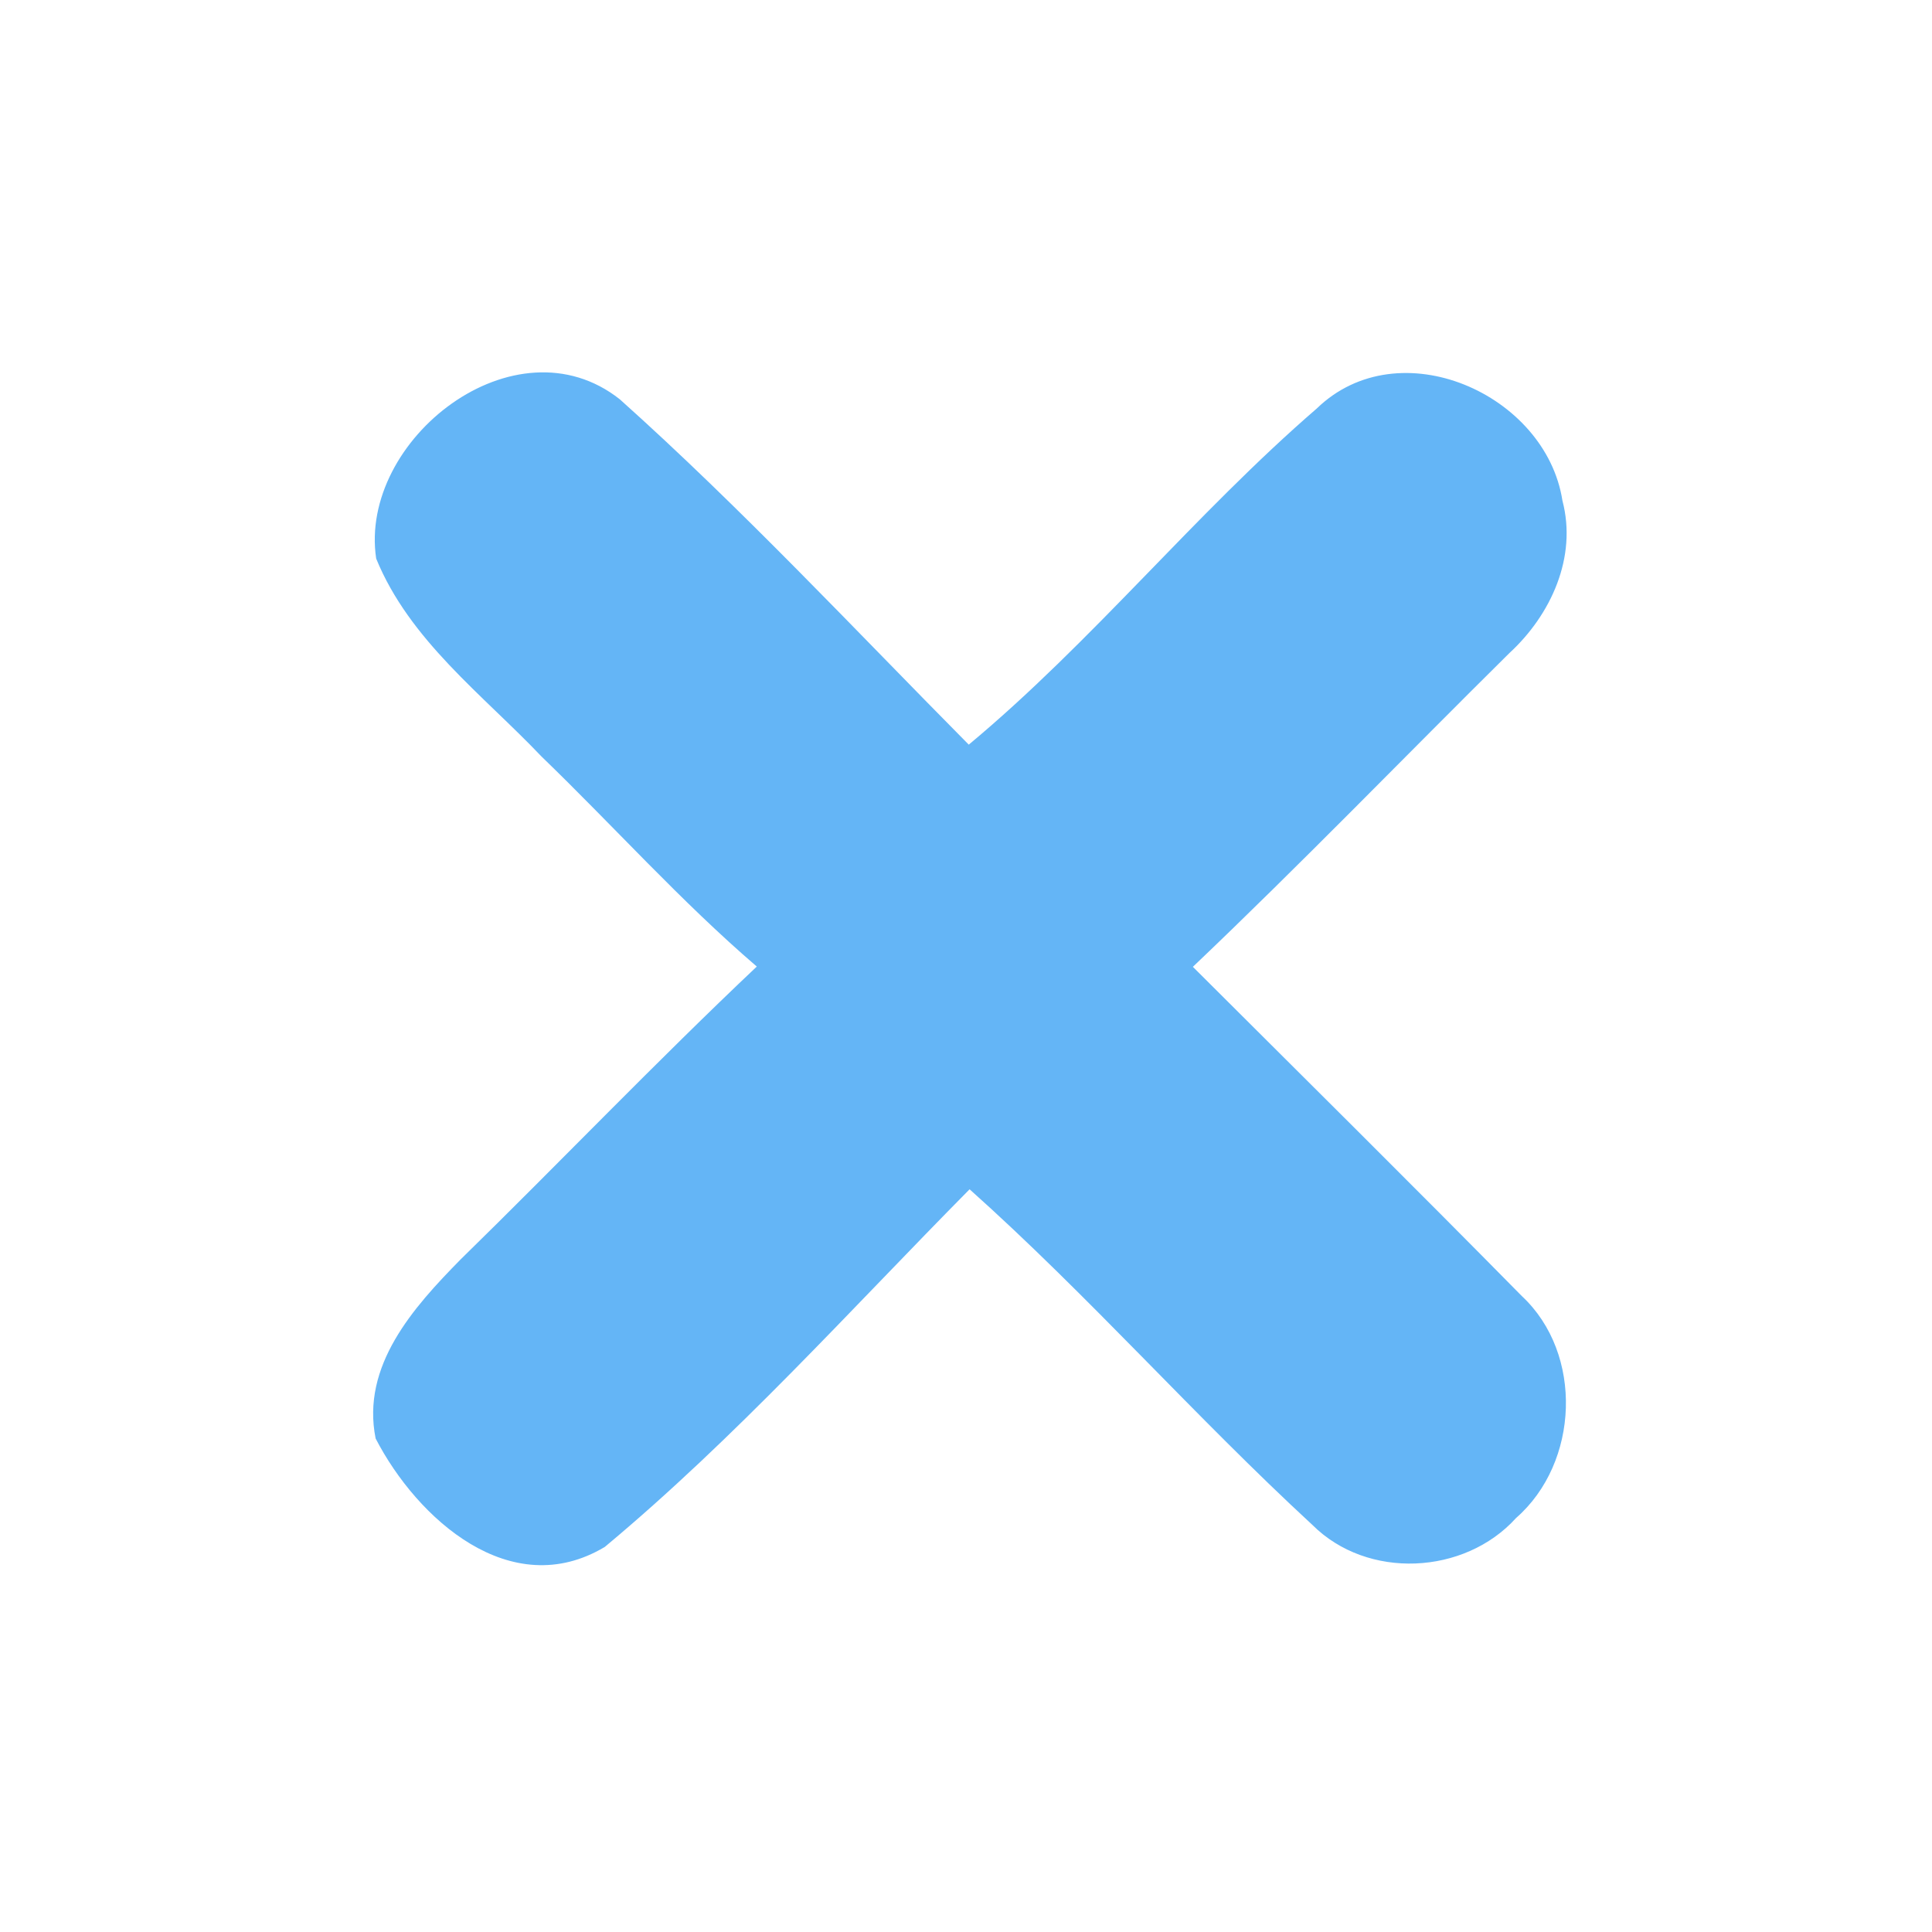 <?xml version="1.0" encoding="UTF-8" ?>
<!DOCTYPE svg PUBLIC "-//W3C//DTD SVG 1.1//EN" "http://www.w3.org/Graphics/SVG/1.1/DTD/svg11.dtd">
<svg width="70pt" height="70pt" viewBox="0 0 70 70" version="1.1" xmlns="http://www.w3.org/2000/svg">
<g id="#ffffffff">
<path fill="#64b5f6" opacity="1.00" d=" M 13.63 20.24 C 12.98 15.93 18.67 11.47 22.46 14.47 C 26.87 18.42 30.93 22.77 35.10 26.98 C 39.58 23.25 43.29 18.62 47.71 14.80 C 50.69 11.91 56.01 14.27 56.61 18.14 C 57.15 20.19 56.19 22.28 54.69 23.66 C 50.86 27.45 47.12 31.32 43.22 35.03 C 47.20 39.00 51.19 42.95 55.14 46.96 C 57.38 49.05 57.22 53.00 54.93 55.00 C 53.06 57.07 49.54 57.24 47.55 55.25 C 43.29 51.32 39.45 46.95 35.13 43.09 C 30.80 47.47 26.64 52.11 21.91 56.05 C 18.51 58.08 15.12 55.04 13.61 52.12 C 13.08 49.48 14.98 47.37 16.68 45.64 C 20.28 42.12 23.76 38.48 27.42 35.02 C 24.66 32.65 22.23 29.93 19.62 27.41 C 17.48 25.16 14.84 23.20 13.63 20.24 Z" />
</g>
</svg>
